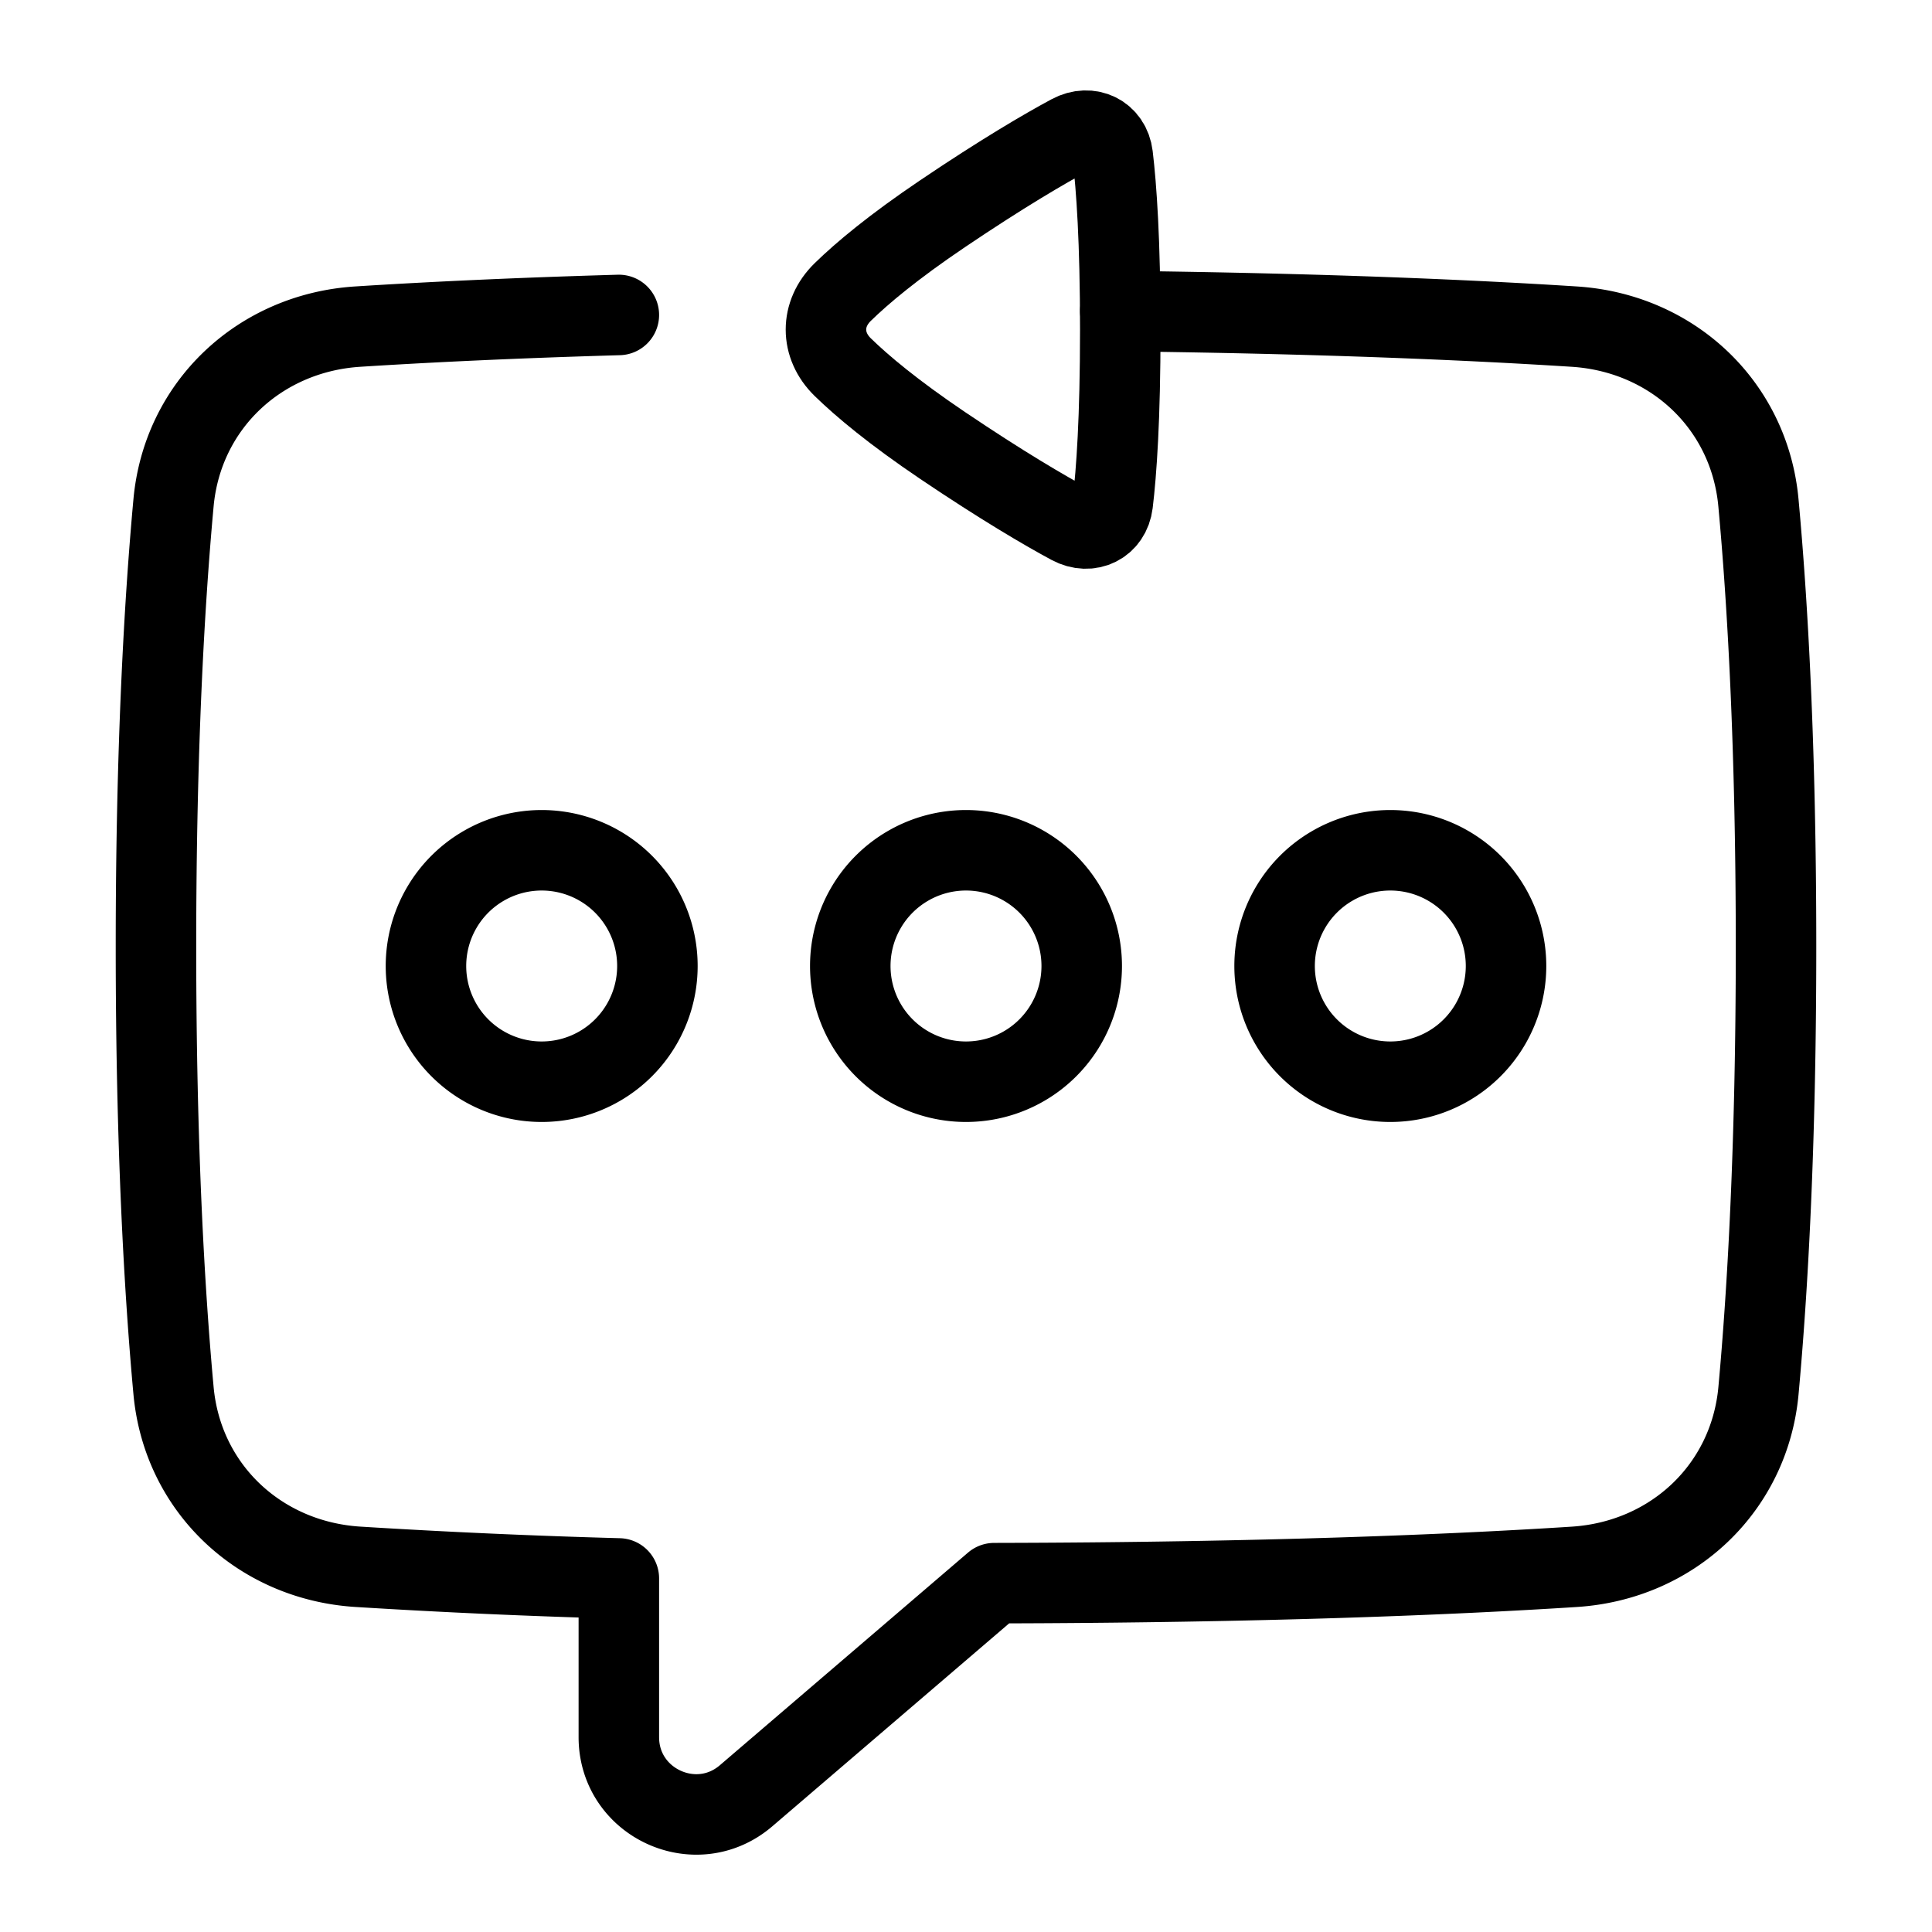 <svg xmlns="http://www.w3.org/2000/svg" fill="none" viewBox="-1 -1 48 48" height="48" width="48"><g id="reply-to-message-typing"><path id="Union" stroke="#000" stroke-linecap="round" stroke-linejoin="round" d="M26.833 6.729c5.071 0.058 8.782 0.226 11.282 0.386 2.432 0.156 4.351 1.95 4.573 4.379C42.914 13.944 43.125 17.566 43.125 22.521s-0.211 8.577 -0.436 11.027c-0.222 2.428 -2.141 4.222 -4.573 4.379 -2.99 0.192 -7.71 0.393 -14.415 0.406L17.538 43.614c-1.241 1.066 -3.163 0.182 -3.163 -1.455v-3.943a186.814 186.814 0 0 1 -6.491 -0.29c-2.432 -0.156 -4.351 -1.95 -4.573 -4.379C3.086 31.098 2.875 27.475 2.875 22.521c0 -4.954 0.211 -8.577 0.436 -11.027 0.222 -2.428 2.141 -4.222 4.573 -4.379 1.633 -0.104 3.783 -0.212 6.491 -0.29" stroke-width="2"></path><path id="Rectangle 1845" stroke="#000" stroke-linecap="round" stroke-linejoin="round" d="M26.645 2.871c-0.064 -0.531 -0.573 -0.778 -1.045 -0.525 -0.656 0.353 -1.698 0.962 -3.187 1.967 -1.221 0.824 -1.992 1.471 -2.474 1.941 -0.558 0.543 -0.558 1.326 0 1.869 0.482 0.47 1.254 1.117 2.474 1.941 1.489 1.004 2.532 1.614 3.187 1.967 0.472 0.253 0.98 0.005 1.045 -0.526C26.738 10.734 26.833 9.404 26.833 7.188c0 -2.216 -0.096 -3.546 -0.188 -4.316Z" stroke-width="2"></path><path id="Vector" stroke="#000" stroke-linecap="round" stroke-linejoin="round" d="M15.333 23a2.875 2.875 0 1 1 -5.75 0 2.875 2.875 0 0 1 5.75 0Z" stroke-width="2"></path><path id="Vector_2" stroke="#000" stroke-linecap="round" stroke-linejoin="round" d="M25.875 23a2.875 2.875 0 1 1 -5.75 0 2.875 2.875 0 0 1 5.75 0Z" stroke-width="2"></path><path id="Vector_3" stroke="#000" stroke-linecap="round" stroke-linejoin="round" d="M36.417 23a2.875 2.875 0 1 1 -5.75 0 2.875 2.875 0 0 1 5.75 0Z" stroke-width="2"></path></g></svg>